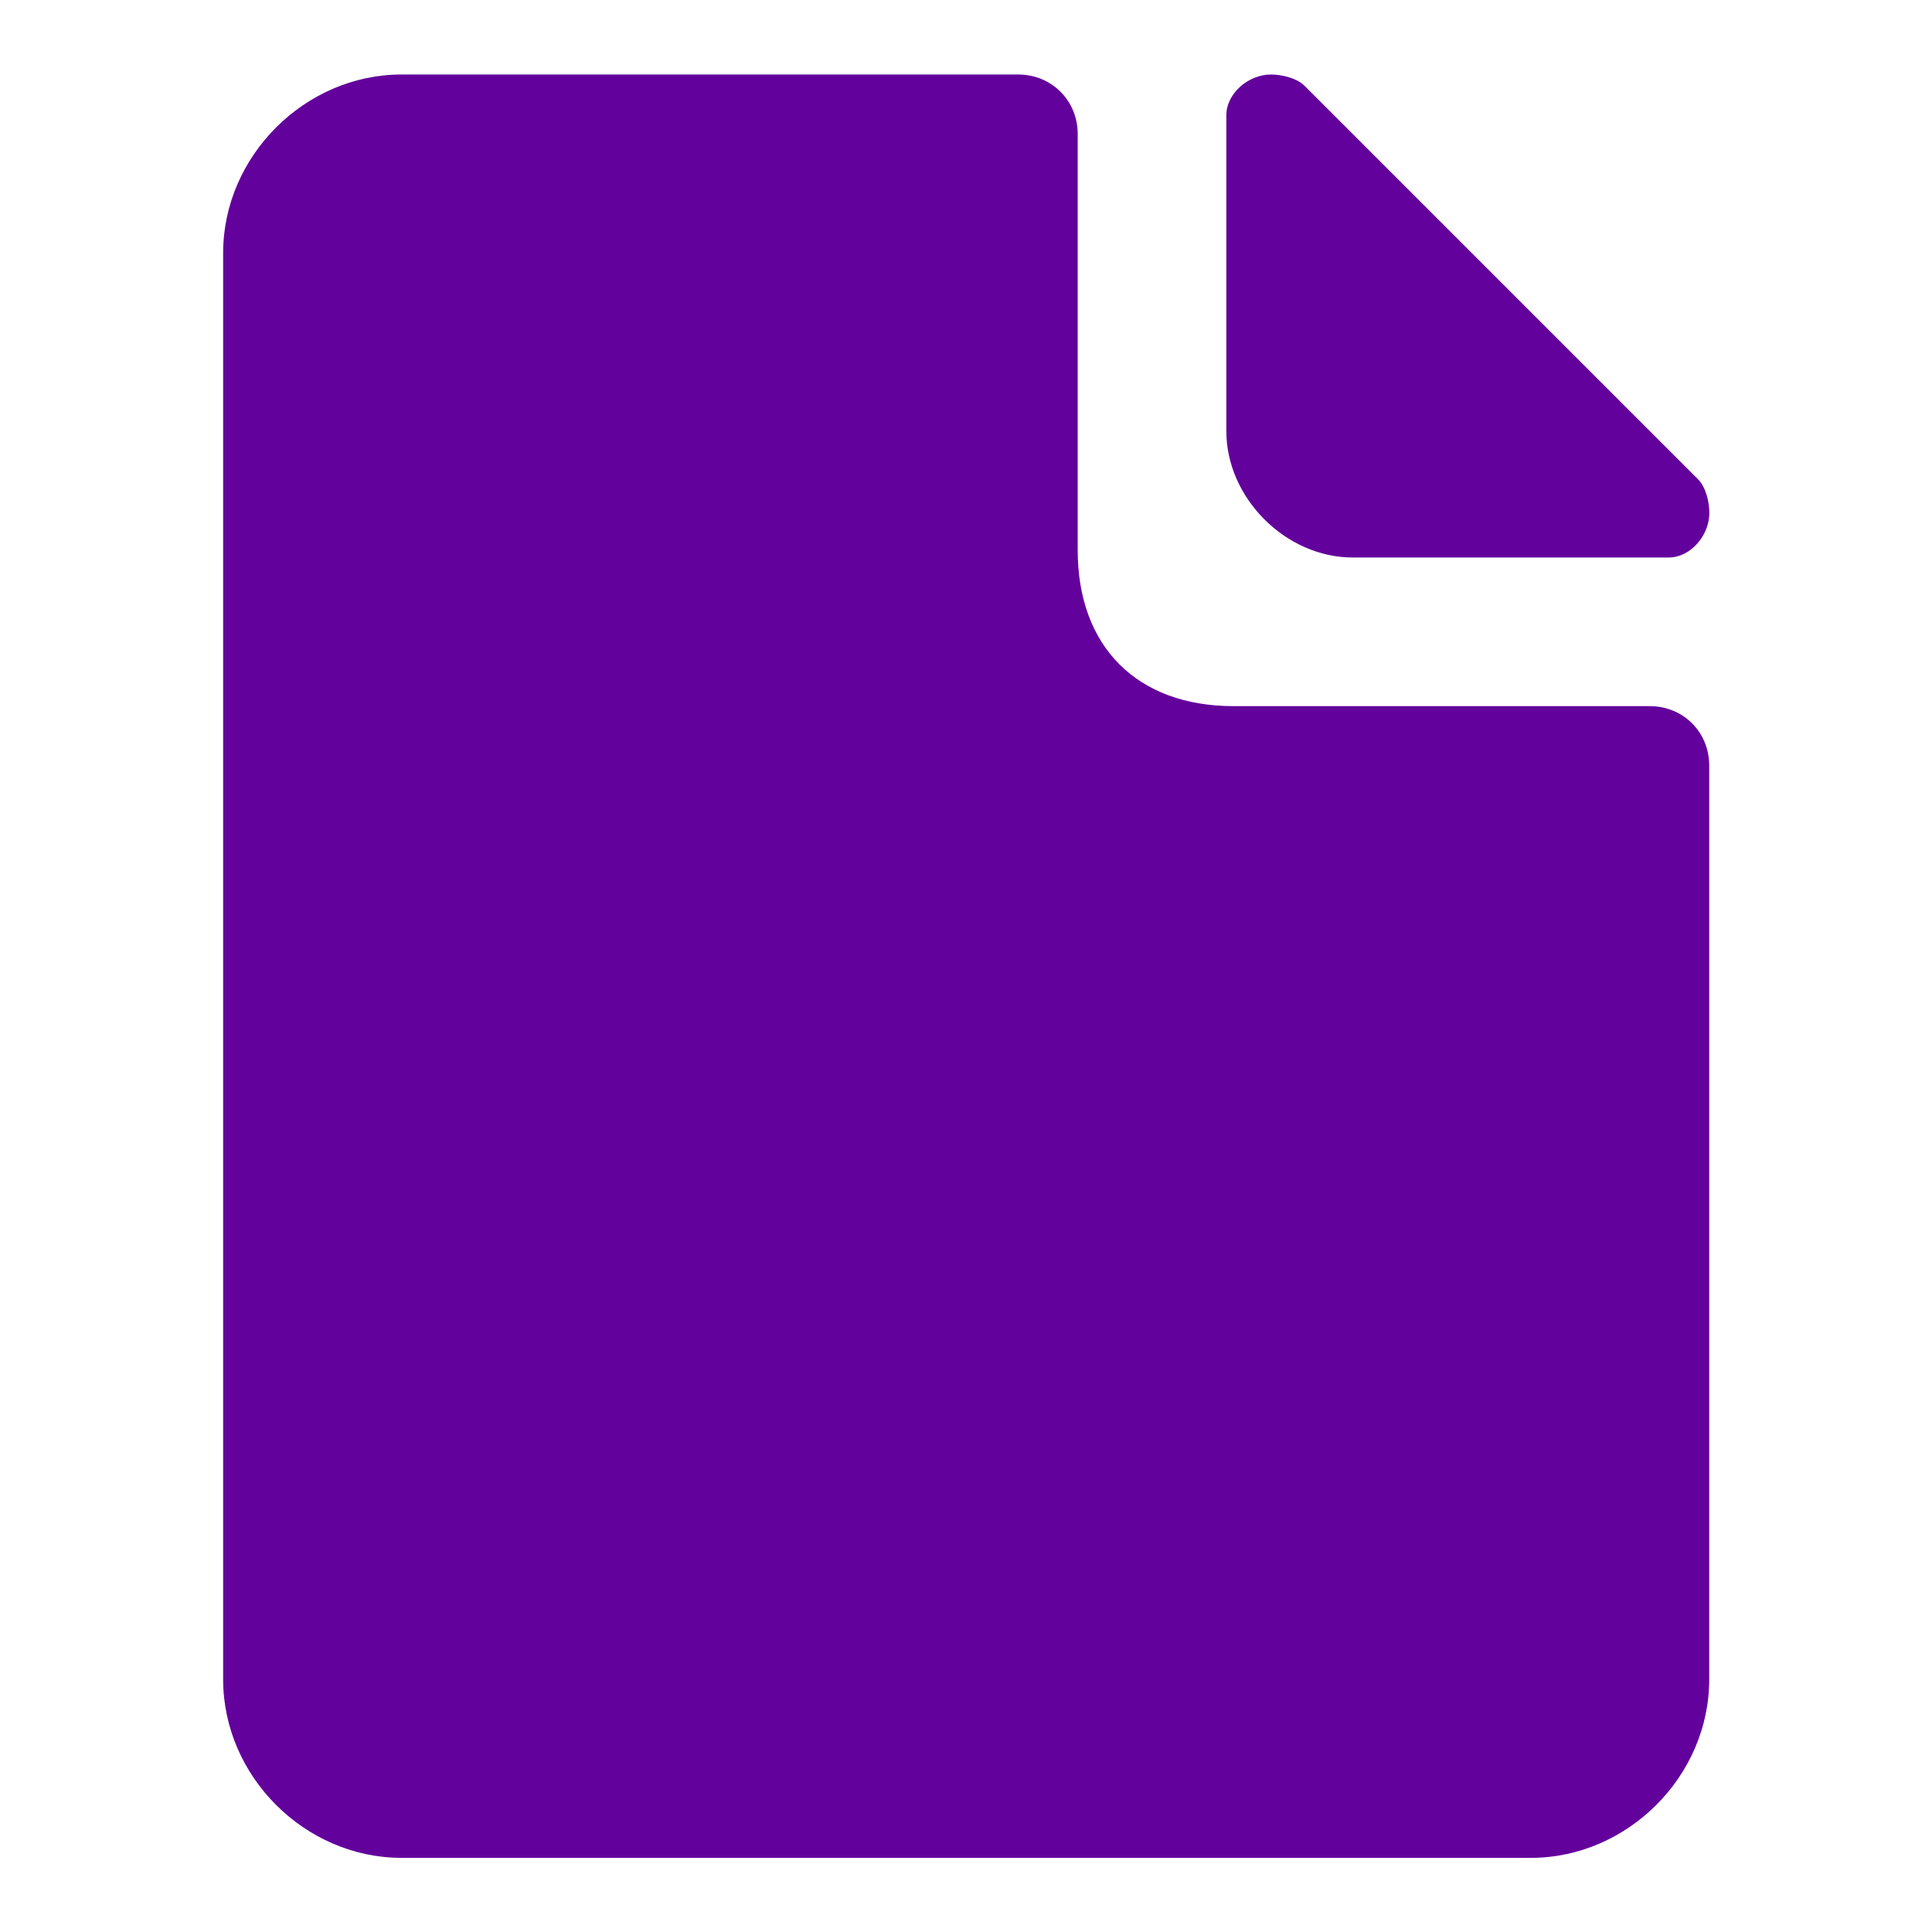 <svg width="16" height="16" viewBox="0 0 16 16" fill="none" xmlns="http://www.w3.org/2000/svg">
<path d="M13.663 5.848H10.217C9.417 5.848 8.925 5.356 8.925 4.556V1.109C8.925 0.833 8.709 0.617 8.432 0.617H3.325C2.525 0.617 1.848 1.294 1.848 2.094V13.909C1.848 14.71 2.525 15.386 3.325 15.386H12.678C13.478 15.386 14.155 14.71 14.155 13.909V6.34C14.155 6.063 13.94 5.848 13.663 5.848Z" fill="#63019C"/>
<path d="M14.064 3.971L10.802 0.709C10.741 0.648 10.618 0.617 10.525 0.617C10.341 0.617 10.156 0.771 10.156 0.956V3.571C10.156 4.125 10.649 4.617 11.202 4.617H13.818C14.002 4.617 14.156 4.433 14.156 4.248C14.156 4.156 14.126 4.033 14.064 3.971Z" fill="#63019C"/>
</svg>
